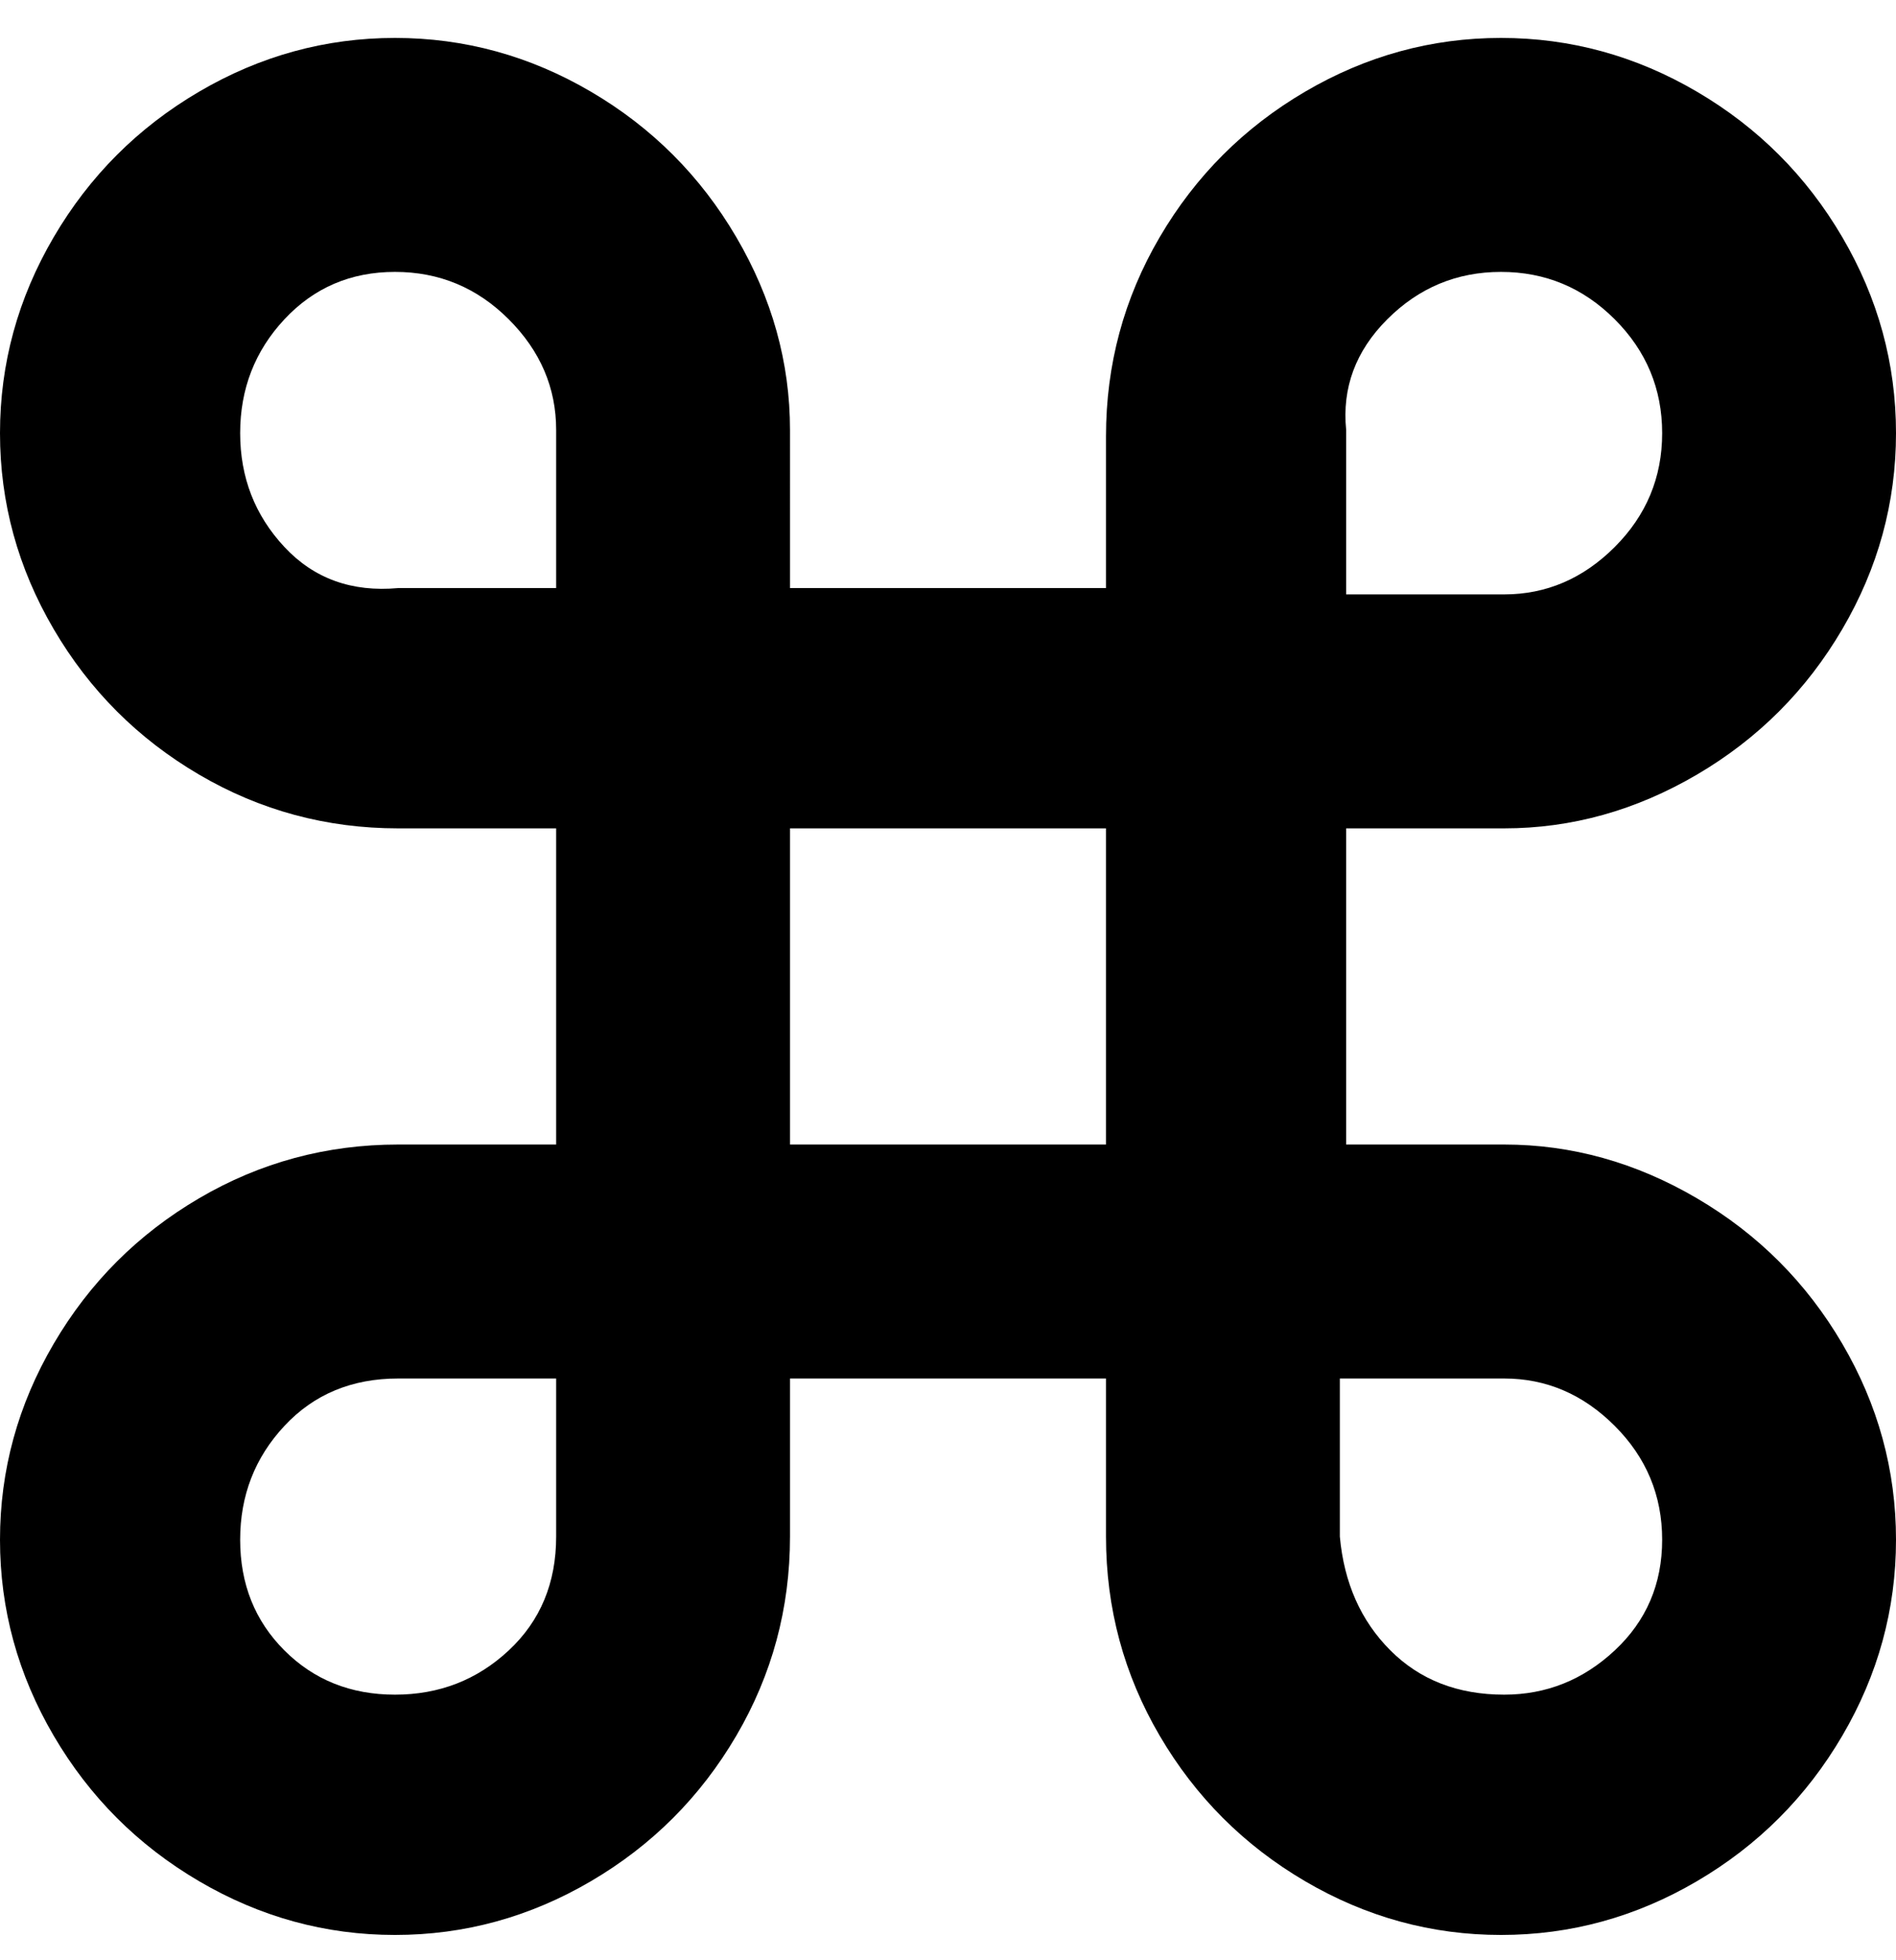 <svg viewBox="0 0 300 310" xmlns="http://www.w3.org/2000/svg"><path d="M238 181h-25v-50h25q16 0 30.5-8.5t23-23q8.5-14.5 8.5-31t-8.5-31q-8.5-14.5-23-23t-31-8.5q-16.5 0-31 8.5t-23 23Q175 52 175 69v24h-50V68q0-16-8.5-30.5t-23-23Q79 6 62.5 6t-31 8.5Q17 23 8.5 37.5T0 68.5q0 16.5 8.5 31t23 23Q46 131 63 131h25v50H63q-17 0-31.5 8.5t-23 23Q0 227 0 243.5t8.5 31q8.5 14.5 23 23t31 8.5q16.5 0 31-8.5t23-23Q125 260 125 243v-25h50v25q0 17 8.5 31.5t23 23q14.5 8.5 31 8.5t31-8.5q14.5-8.5 23-23t8.5-31q0-16.5-8.5-31t-23-23Q254 181 238 181zM213 68q-1-10 6.5-17.5t18-7.5q10.5 0 18 7.5t7.5 18q0 10.5-7.5 18T238 94h-25V68zM63 93q-11 1-18-6.5t-7-18q0-10.5 7-18T62.5 43q10.5 0 18 7.5T88 68v25H63zm25 150q0 11-7.5 18t-18 7Q52 268 45 261t-7-17.5q0-10.5 7-18t18-7.5h25v25zm37-62v-50h50v50h-50zm113 87q-11 0-18-7t-8-18v-25h26q10 0 17.5 7.5t7.5 18q0 10.5-7.5 17.5t-17.5 7z"/></svg>